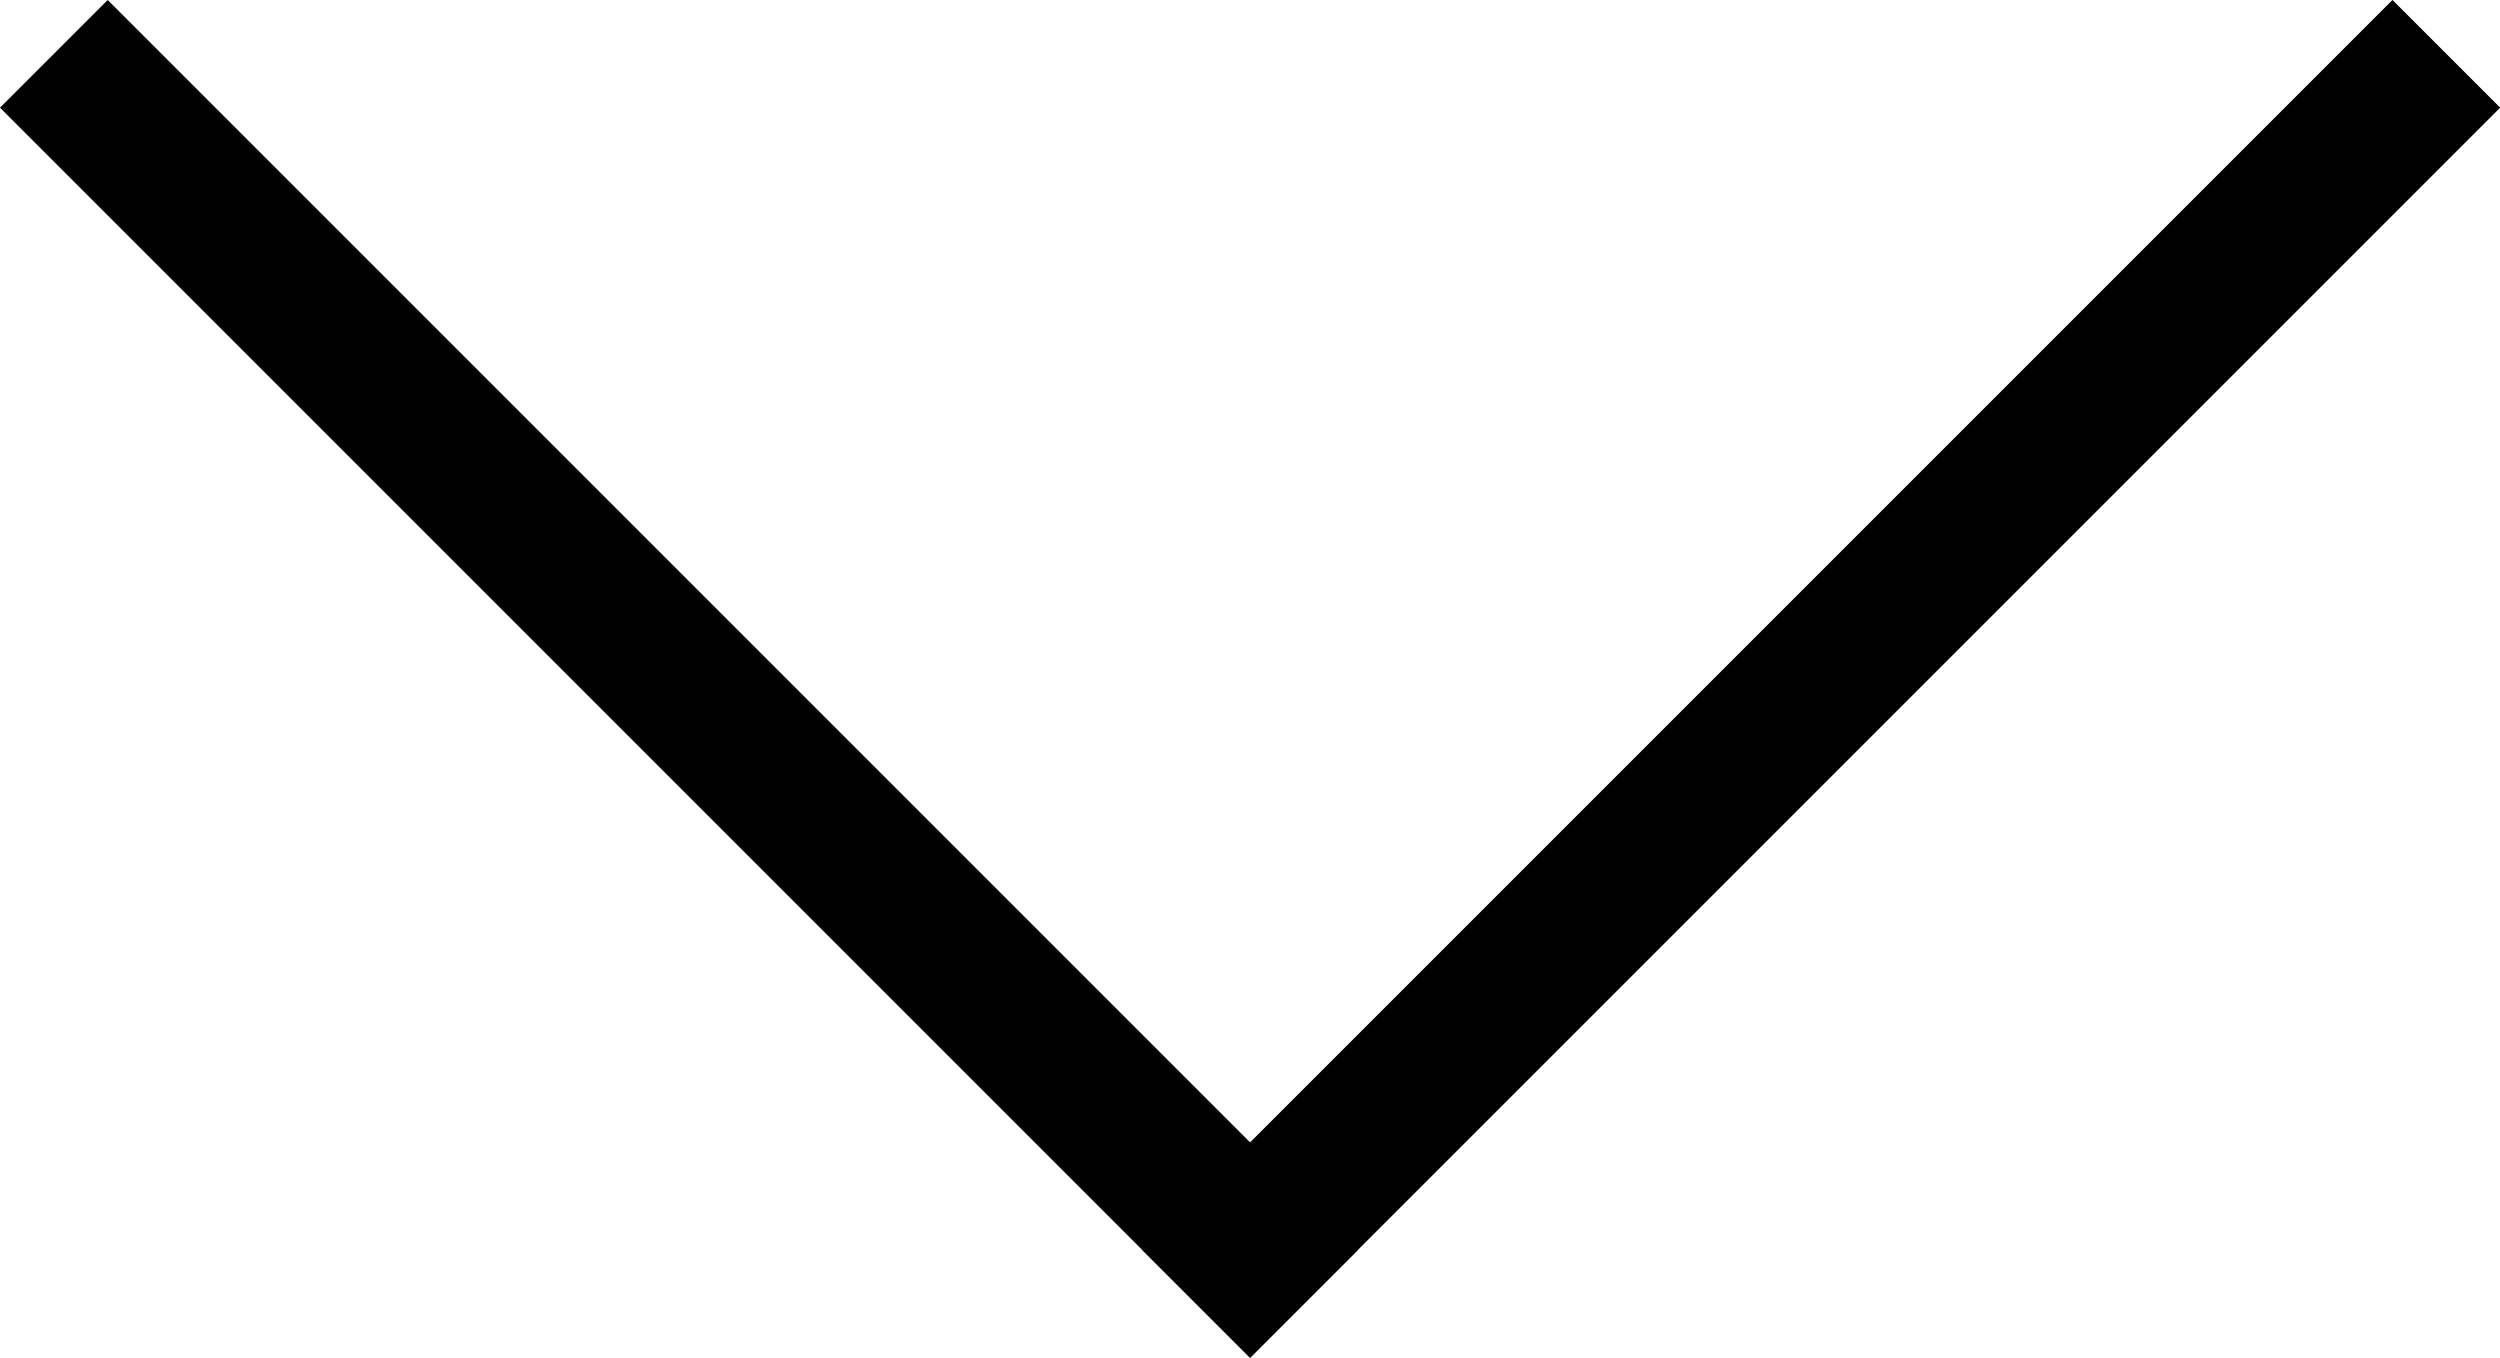 <?xml version="1.0" standalone="no"?><!-- Generator: Gravit.io --><svg xmlns="http://www.w3.org/2000/svg" xmlns:xlink="http://www.w3.org/1999/xlink" style="isolation:isolate" viewBox="243.543 497.043 16.413 8.913" width="16.413" height="8.913"><g><line x1="259.25" y1="497.75" x2="251.75" y2="505.25" vector-effect="non-scaling-stroke" stroke-width="1" stroke="rgb(0,0,0)" stroke-linejoin="miter" stroke-linecap="square" stroke-miterlimit="3"/><line x1="251.75" y1="505.25" x2="244.25" y2="497.75" vector-effect="non-scaling-stroke" stroke-width="1" stroke="rgb(0,0,0)" stroke-linejoin="miter" stroke-linecap="square" stroke-miterlimit="3"/></g></svg>